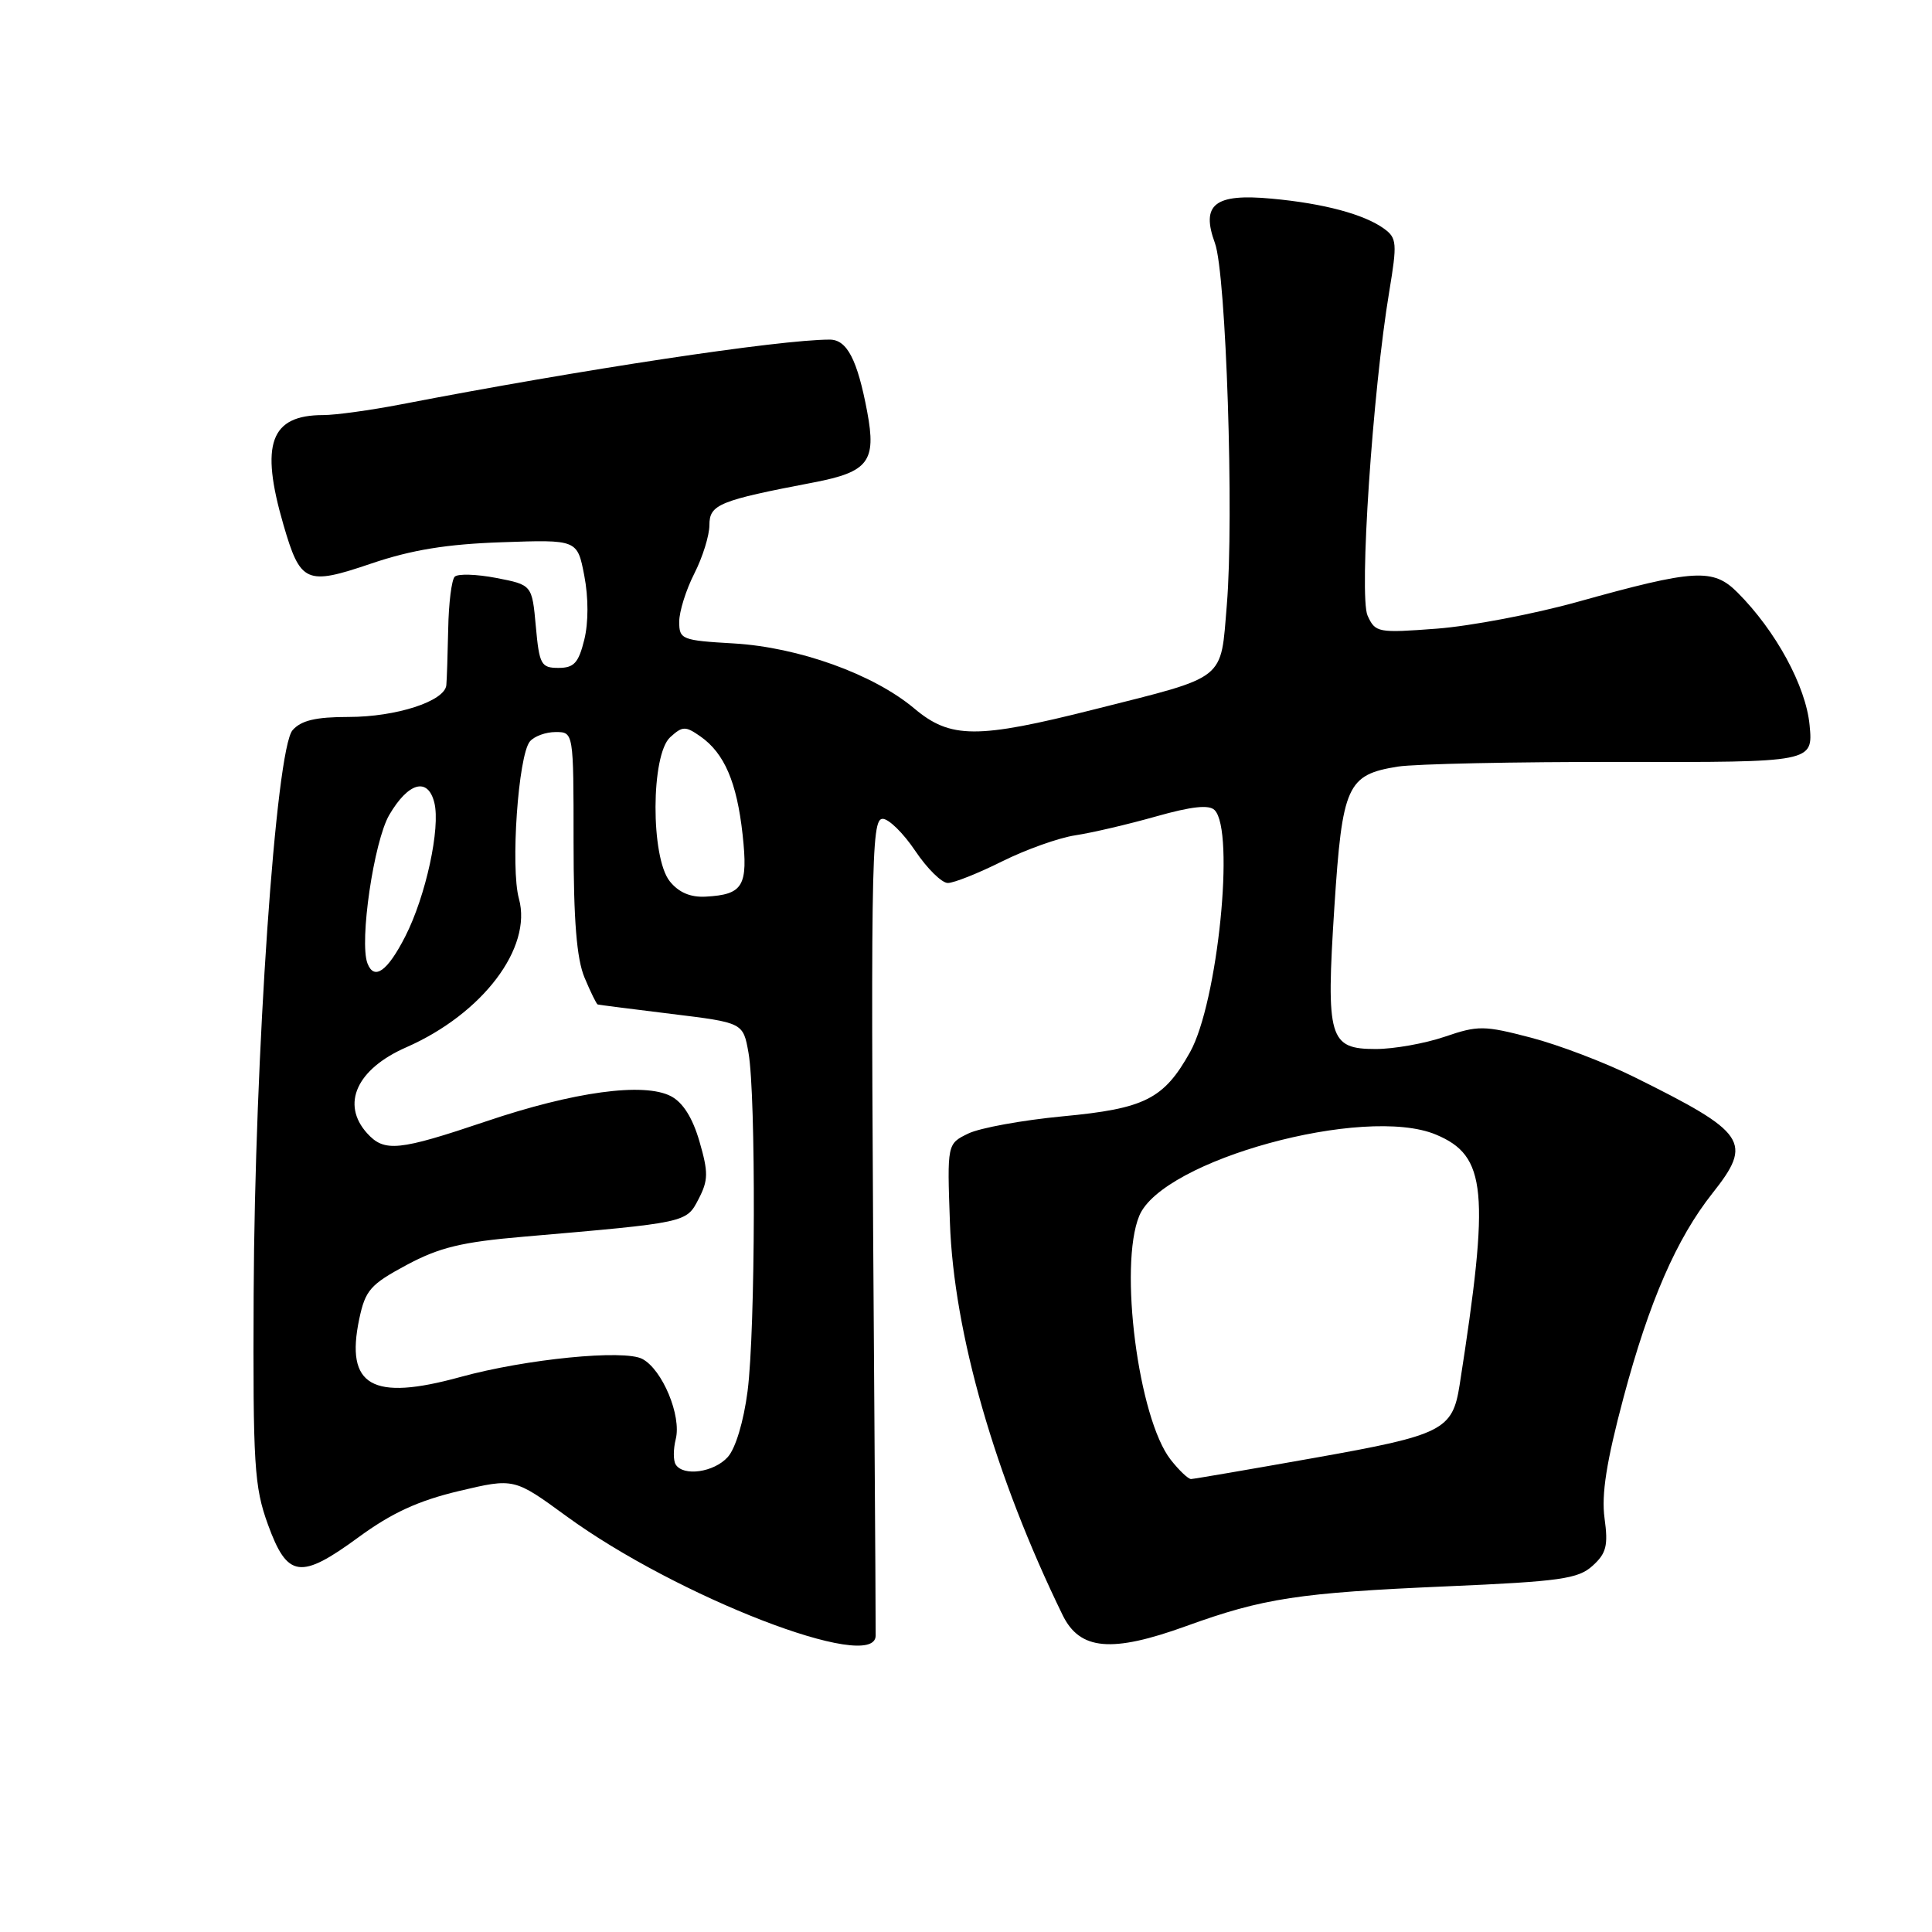 <?xml version="1.0" encoding="UTF-8" standalone="no"?>
<!DOCTYPE svg PUBLIC "-//W3C//DTD SVG 1.1//EN" "http://www.w3.org/Graphics/SVG/1.1/DTD/svg11.dtd" >
<svg xmlns="http://www.w3.org/2000/svg" xmlns:xlink="http://www.w3.org/1999/xlink" version="1.1" viewBox="0 0 256 256">
 <g >
 <path fill="currentColor"
d=" M 116.03 216.75 C 116.04 216.06 115.97 202.90 115.86 187.50 C 115.34 114.00 115.41 108.50 116.96 108.50 C 117.77 108.50 119.71 110.41 121.28 112.75 C 122.85 115.09 124.79 117.00 125.59 117.00 C 126.40 117.00 129.63 115.71 132.78 114.14 C 135.93 112.57 140.30 111.01 142.50 110.68 C 144.70 110.35 149.51 109.22 153.19 108.18 C 157.90 106.85 160.20 106.60 160.94 107.34 C 163.67 110.07 161.35 132.85 157.69 139.41 C 154.21 145.63 151.71 146.90 140.80 147.92 C 135.47 148.43 129.85 149.45 128.30 150.20 C 125.50 151.56 125.50 151.56 125.87 162.01 C 126.38 176.61 131.84 195.63 140.80 214.00 C 143.08 218.67 147.29 219.05 157.19 215.46 C 167.39 211.77 172.07 211.05 191.67 210.20 C 206.74 209.55 209.11 209.21 211.02 207.48 C 212.85 205.83 213.11 204.80 212.61 201.17 C 212.18 198.02 212.86 193.68 215.12 185.20 C 218.52 172.46 222.15 164.12 226.91 158.11 C 232.29 151.32 231.48 150.11 216.50 142.69 C 212.65 140.78 206.50 138.44 202.84 137.49 C 196.64 135.87 195.85 135.86 191.41 137.38 C 188.79 138.27 184.69 139.00 182.30 139.00 C 176.10 139.00 175.69 137.62 176.81 120.21 C 177.86 104.05 178.49 102.66 185.21 101.58 C 187.48 101.22 200.79 100.94 214.79 100.96 C 240.25 101.01 240.25 101.01 239.78 96.08 C 239.29 90.91 235.29 83.57 230.23 78.51 C 227.00 75.27 224.59 75.41 209.00 79.76 C 203.22 81.37 194.85 82.96 190.39 83.30 C 182.57 83.89 182.24 83.83 181.21 81.57 C 180.06 79.03 181.88 51.79 184.09 38.58 C 185.14 32.25 185.09 31.54 183.42 30.32 C 180.79 28.40 175.40 26.95 168.47 26.32 C 160.94 25.62 159.10 27.08 160.99 32.23 C 162.47 36.29 163.53 68.51 162.56 80.16 C 161.71 90.31 162.70 89.53 145.03 93.99 C 129.46 97.92 125.94 97.91 121.14 93.87 C 115.73 89.33 105.83 85.77 97.25 85.26 C 90.33 84.86 90.00 84.73 90.00 82.38 C 90.00 81.03 90.90 78.16 92.00 76.00 C 93.10 73.84 94.00 70.95 94.00 69.58 C 94.00 66.84 95.28 66.32 107.84 63.92 C 115.08 62.53 116.14 61.13 114.91 54.57 C 113.61 47.66 112.24 45.00 109.94 45.00 C 103.28 45.00 77.06 48.96 53.14 53.58 C 49.10 54.36 44.45 55.00 42.83 55.00 C 35.82 55.00 34.44 58.81 37.55 69.51 C 39.81 77.28 40.55 77.61 49.20 74.67 C 54.54 72.86 59.19 72.10 66.50 71.85 C 76.50 71.50 76.50 71.50 77.42 76.27 C 77.98 79.18 77.98 82.50 77.42 84.77 C 76.66 87.84 76.06 88.50 74.00 88.50 C 71.70 88.50 71.46 88.07 71.00 83.00 C 70.50 77.50 70.50 77.50 65.75 76.58 C 63.14 76.08 60.66 76.00 60.25 76.42 C 59.84 76.83 59.45 79.94 59.39 83.33 C 59.32 86.73 59.21 90.09 59.14 90.80 C 58.91 92.92 52.50 95.00 46.19 95.00 C 41.84 95.00 39.91 95.46 38.77 96.75 C 36.55 99.26 33.75 139.94 33.61 171.50 C 33.51 194.16 33.69 197.01 35.50 202.00 C 38.08 209.10 39.80 209.34 47.51 203.69 C 51.92 200.46 55.43 198.85 60.81 197.57 C 68.12 195.84 68.12 195.84 75.05 200.90 C 89.70 211.59 115.91 221.73 116.03 216.75 Z  M 155.13 193.43 C 150.84 187.98 148.22 167.70 150.96 161.10 C 154.02 153.71 180.80 146.38 190.27 150.34 C 196.99 153.15 197.43 157.77 193.41 183.50 C 192.47 189.51 191.20 190.15 174.26 193.16 C 165.59 194.70 158.20 195.97 157.82 195.98 C 157.45 195.99 156.24 194.84 155.13 193.43 Z  M 89.53 194.05 C 89.20 193.52 89.21 192.01 89.54 190.69 C 90.32 187.60 87.77 181.48 85.12 180.07 C 82.72 178.78 69.68 180.07 61.00 182.46 C 49.28 185.69 45.74 183.66 47.60 174.78 C 48.41 170.95 49.07 170.20 53.87 167.62 C 58.22 165.29 61.18 164.57 69.37 163.87 C 91.12 161.99 90.93 162.03 92.57 158.87 C 93.86 156.38 93.87 155.35 92.68 151.24 C 91.77 148.11 90.49 146.08 88.90 145.25 C 85.32 143.39 76.05 144.65 64.40 148.59 C 52.80 152.50 50.94 152.69 48.65 150.17 C 45.15 146.30 47.26 141.65 53.84 138.77 C 63.94 134.33 70.56 125.60 68.76 119.08 C 67.63 114.99 68.67 100.12 70.21 98.25 C 70.78 97.56 72.31 97.00 73.62 97.00 C 76.00 97.00 76.00 97.00 76.00 111.53 C 76.00 121.96 76.41 127.04 77.45 129.53 C 78.25 131.44 79.03 133.04 79.20 133.10 C 79.36 133.15 83.77 133.71 88.98 134.35 C 98.47 135.51 98.47 135.51 99.18 139.50 C 100.18 145.19 100.10 176.21 99.06 184.32 C 98.54 188.35 97.46 191.94 96.43 193.07 C 94.60 195.10 90.53 195.67 89.53 194.05 Z  M 48.69 127.65 C 47.59 124.77 49.54 111.47 51.58 107.98 C 54.11 103.65 56.70 102.95 57.55 106.35 C 58.39 109.69 56.42 118.76 53.70 124.08 C 51.34 128.71 49.58 129.96 48.69 127.65 Z  M 88.75 116.78 C 86.20 113.60 86.24 100.00 88.81 97.68 C 90.44 96.20 90.82 96.19 92.81 97.58 C 95.99 99.81 97.64 103.66 98.40 110.60 C 99.14 117.42 98.48 118.54 93.50 118.81 C 91.48 118.92 89.93 118.25 88.75 116.78 Z "/>
</g>
</svg>